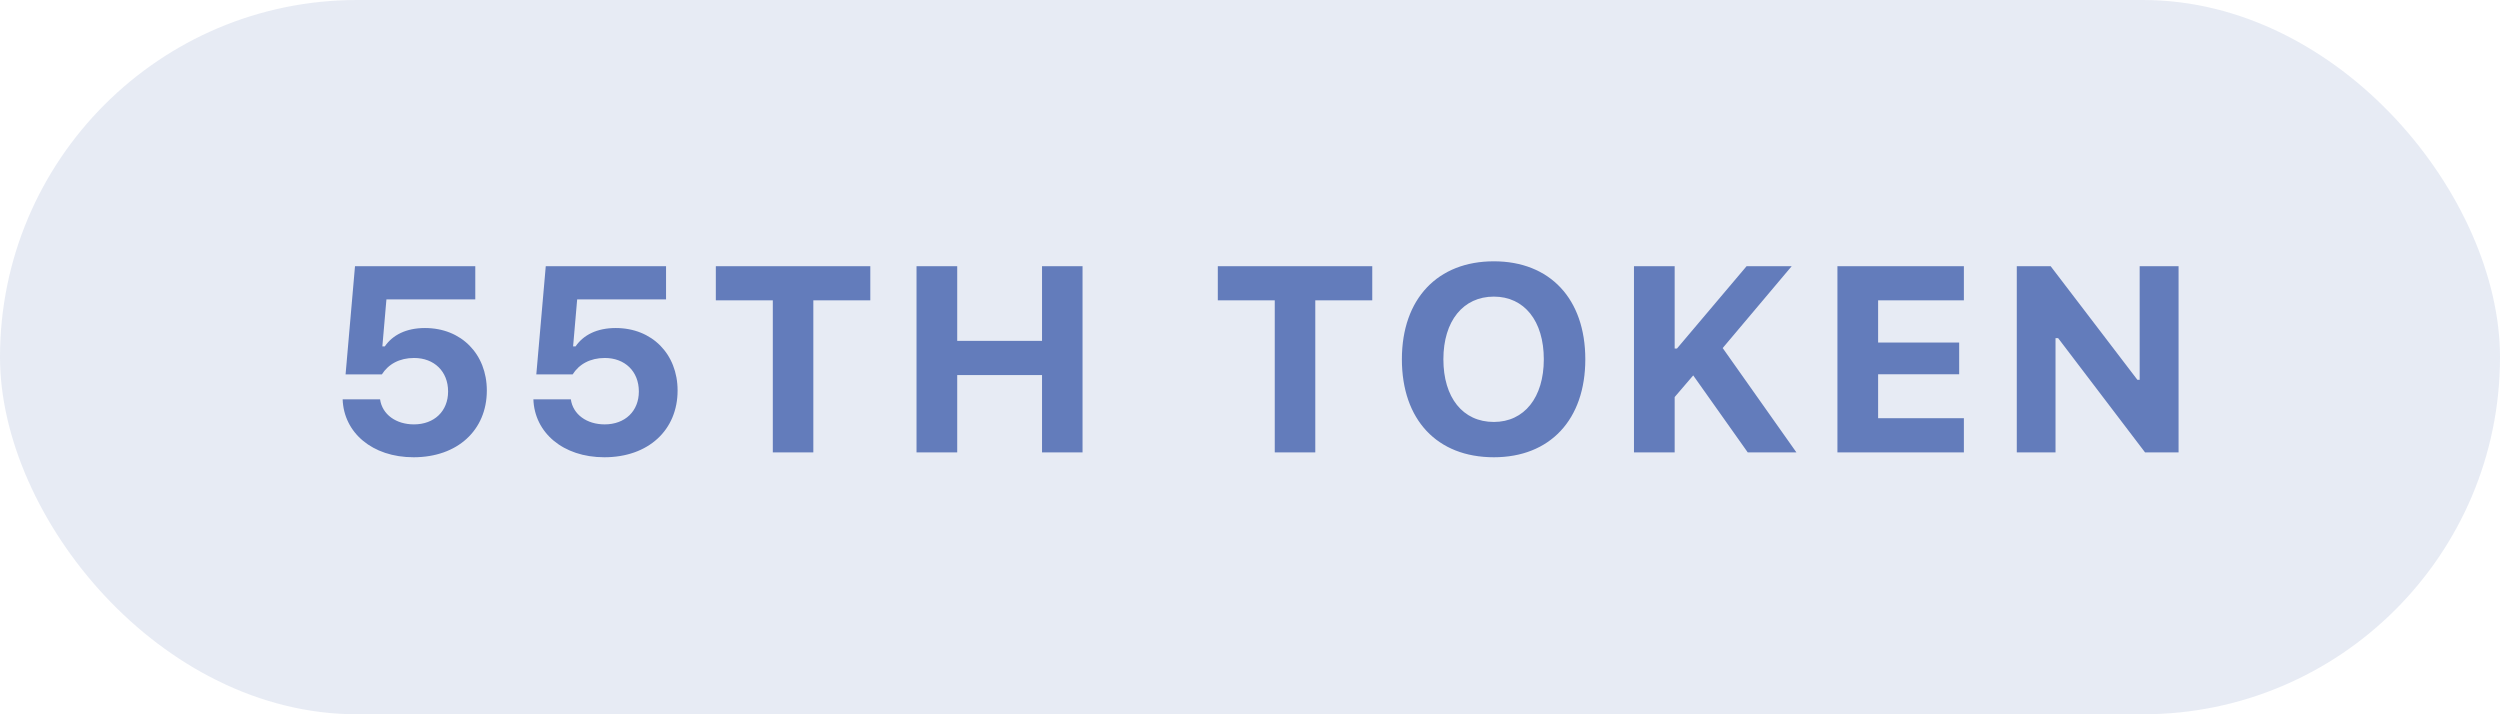 <svg width="105" height="30" viewBox="0 0 105 30" fill="none" xmlns="http://www.w3.org/2000/svg">
<rect width="105" height="30" rx="15" fill="#0C3294" fill-opacity="0.1"/>
<path opacity="0.6" d="M17.371 19.205C19.217 19.205 20.447 18.064 20.447 16.402C20.447 14.871 19.374 13.777 17.85 13.777C17.057 13.777 16.489 14.071 16.161 14.55H16.059L16.23 12.574H19.962V11.18H14.91L14.514 15.726H16.038C16.311 15.295 16.776 15.035 17.392 15.035C18.232 15.035 18.82 15.596 18.82 16.443C18.82 17.27 18.239 17.824 17.385 17.824C16.633 17.824 16.052 17.407 15.963 16.771H14.391C14.438 18.166 15.628 19.205 17.371 19.205ZM25.383 19.205C27.229 19.205 28.459 18.064 28.459 16.402C28.459 14.871 27.386 13.777 25.861 13.777C25.068 13.777 24.501 14.071 24.173 14.55H24.07L24.241 12.574H27.974V11.18H22.922L22.525 15.726H24.05C24.323 15.295 24.788 15.035 25.403 15.035C26.244 15.035 26.832 15.596 26.832 16.443C26.832 17.27 26.251 17.824 25.396 17.824C24.645 17.824 24.064 17.407 23.975 16.771H22.402C22.45 18.166 23.64 19.205 25.383 19.205ZM34.16 19V12.615H36.553V11.18H30.065V12.615H32.458V19H34.16ZM45.467 19V11.18H43.765V14.317H40.203V11.18H38.494V19H40.203V15.753H43.765V19H45.467ZM55.242 19V12.615H57.635V11.18H51.148V12.615H53.54V19H55.242ZM62.741 10.975C60.383 10.975 58.879 12.547 58.879 15.09C58.879 17.626 60.355 19.205 62.741 19.205C65.1 19.205 66.583 17.626 66.583 15.09C66.583 12.554 65.1 10.975 62.741 10.975ZM62.741 12.458C64.019 12.458 64.84 13.477 64.84 15.09C64.84 16.696 64.019 17.722 62.741 17.722C61.435 17.722 60.622 16.696 60.622 15.09C60.622 13.477 61.456 12.458 62.741 12.458ZM70.336 19V16.676L71.115 15.767L73.405 19H75.449L72.353 14.618L75.251 11.18H73.357L70.432 14.639H70.336V11.18H68.627V19H70.336ZM82.483 17.564H78.881V15.719H82.285V14.386H78.881V12.615H82.483V11.18H77.172V19H82.483V17.564ZM86.332 19V14.201H86.441L90.092 19H91.5V11.18H89.866V15.951H89.77L86.127 11.18H84.705V19H86.332Z" fill="#0C3294"/>
</svg>
